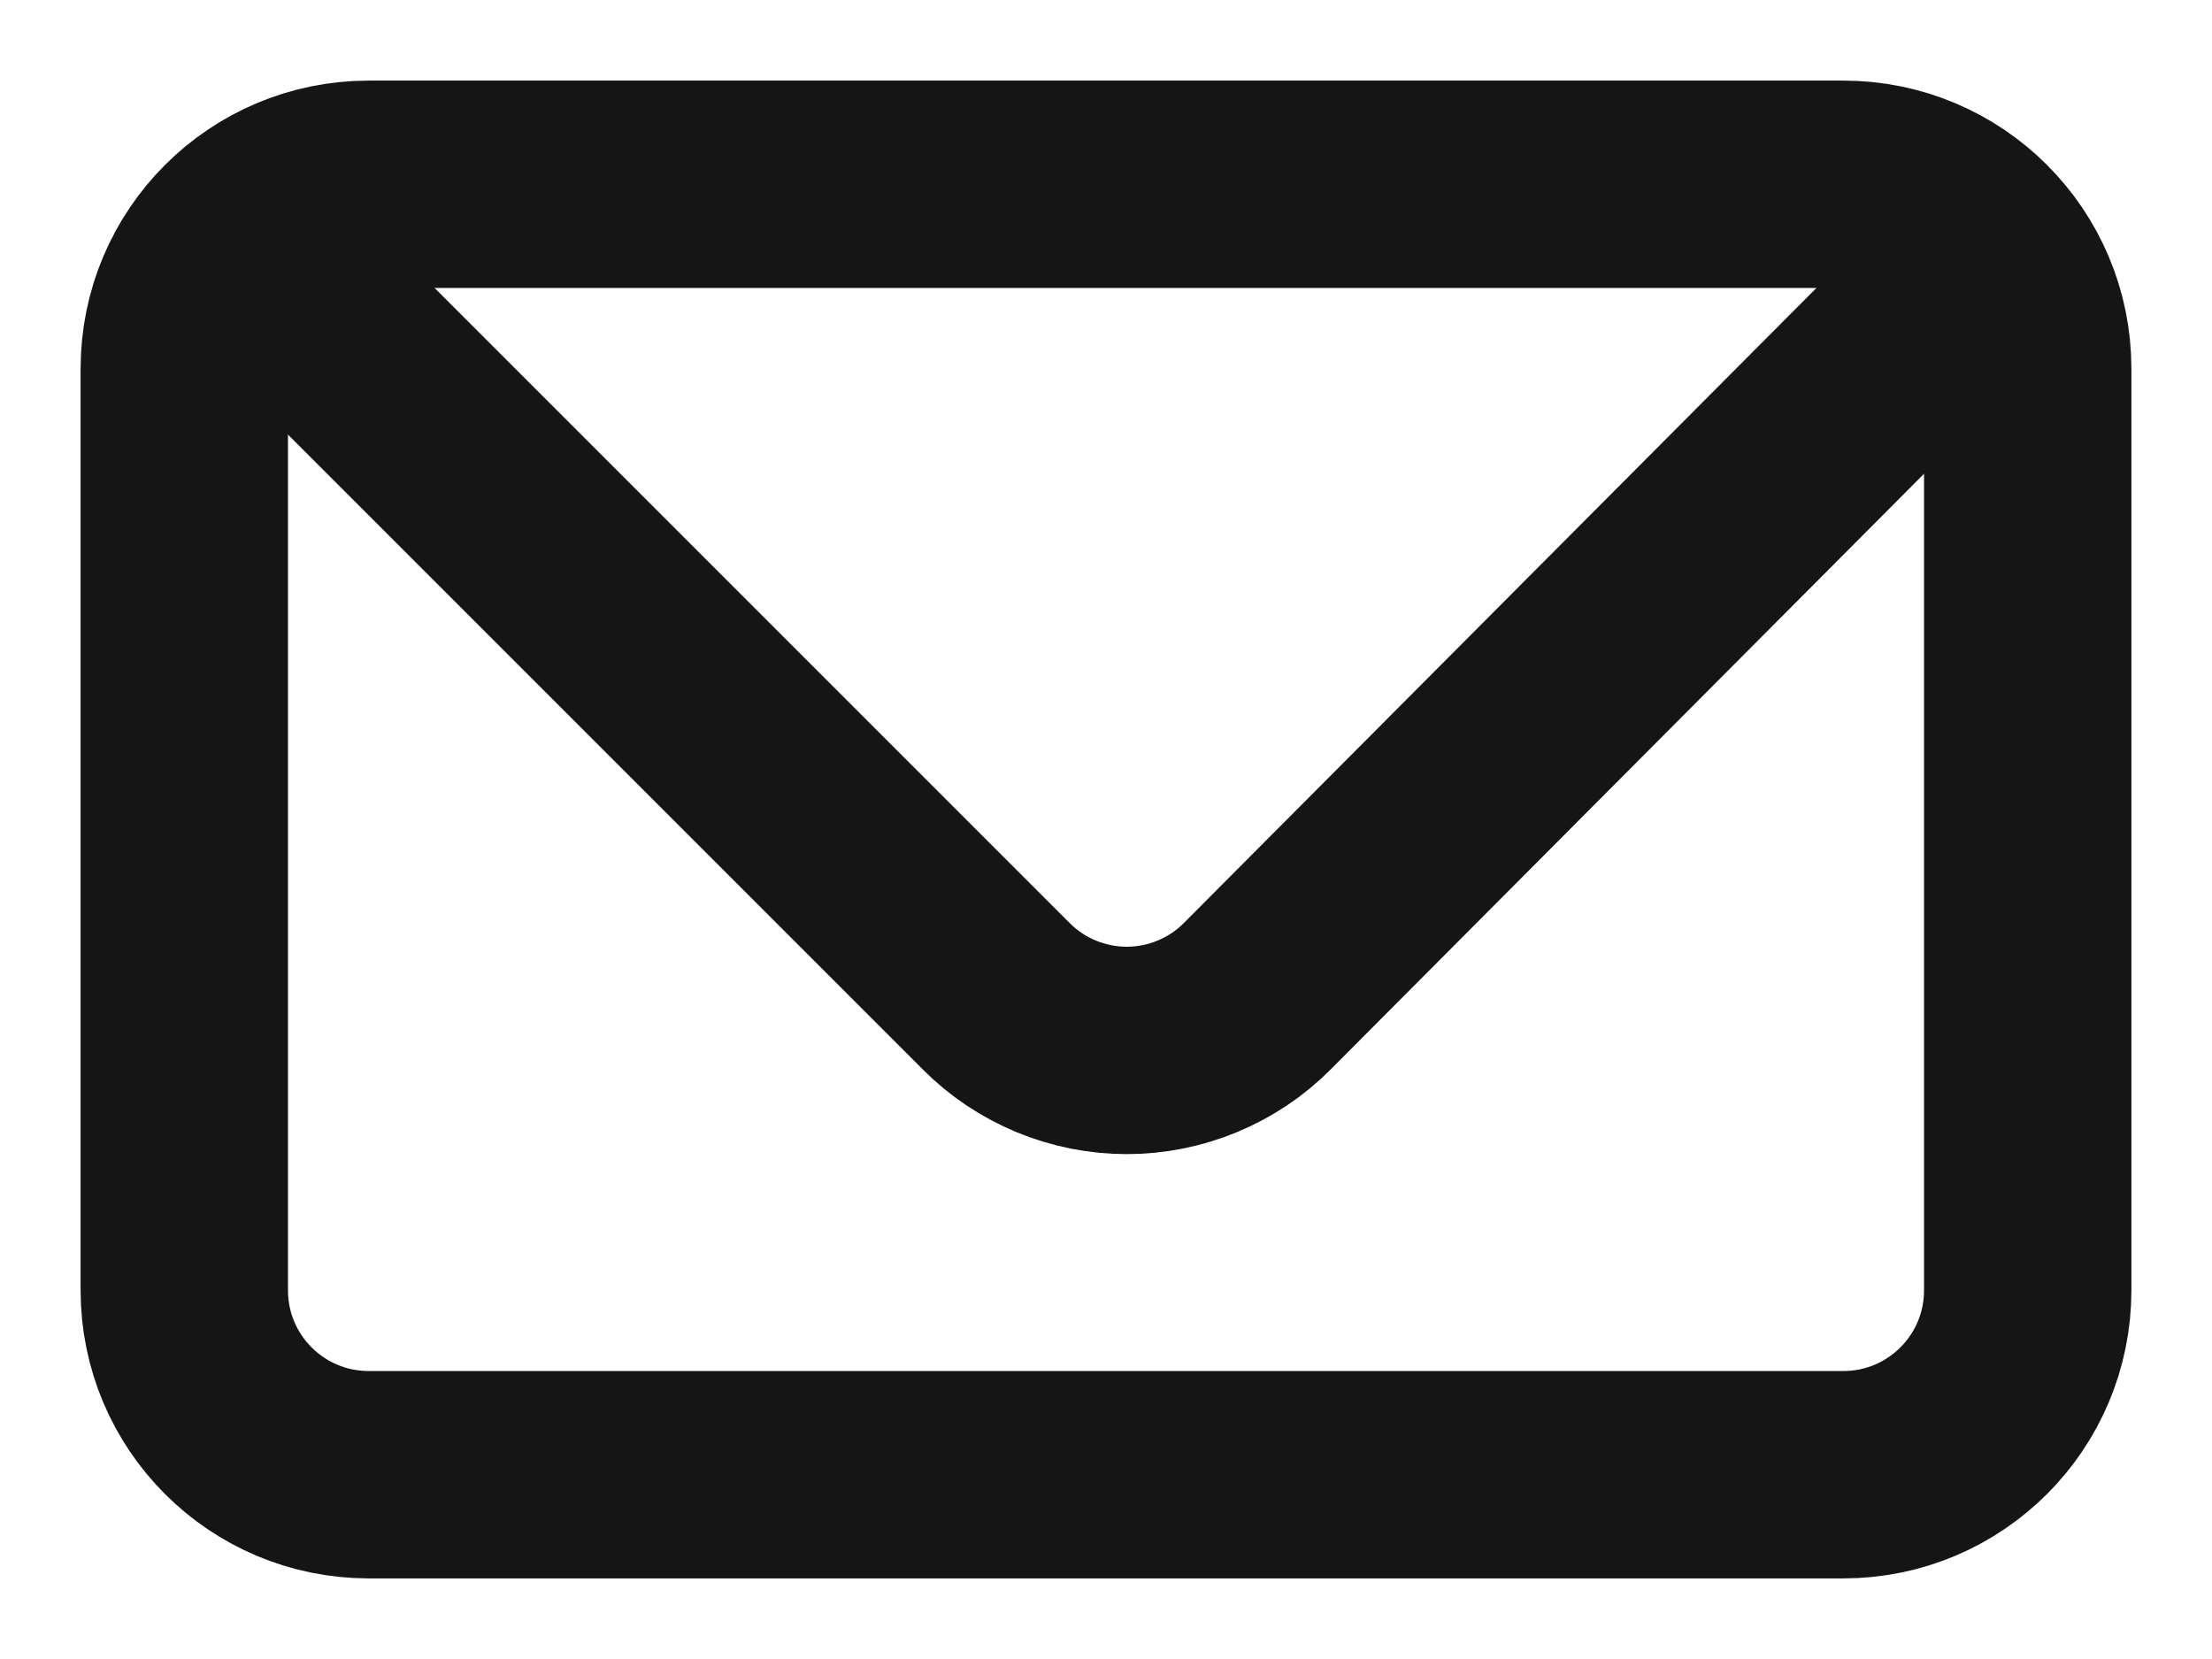 <svg width="16" height="12" viewBox="0 0 16 12" fill="none" xmlns="http://www.w3.org/2000/svg">
<path d="M13.333 1.333H2.667C1.93 1.333 1.333 1.93 1.333 2.667V9.333C1.333 10.07 1.93 10.667 2.667 10.667H13.333C14.07 10.667 14.667 10.07 14.667 9.333V2.667C14.667 1.93 14.07 1.333 13.333 1.333Z" stroke="#151515" stroke-width="1.5" stroke-linecap="round" stroke-linejoin="bevel"/>
<path d="M2 2L7.207 7.207C7.33 7.331 7.478 7.429 7.639 7.496C7.801 7.563 7.975 7.598 8.15 7.598C8.325 7.598 8.499 7.563 8.661 7.496C8.822 7.429 8.97 7.331 9.093 7.207L14.28 2" stroke="#151515" stroke-width="1.5" stroke-linecap="round" stroke-linejoin="bevel"/>
</svg>
